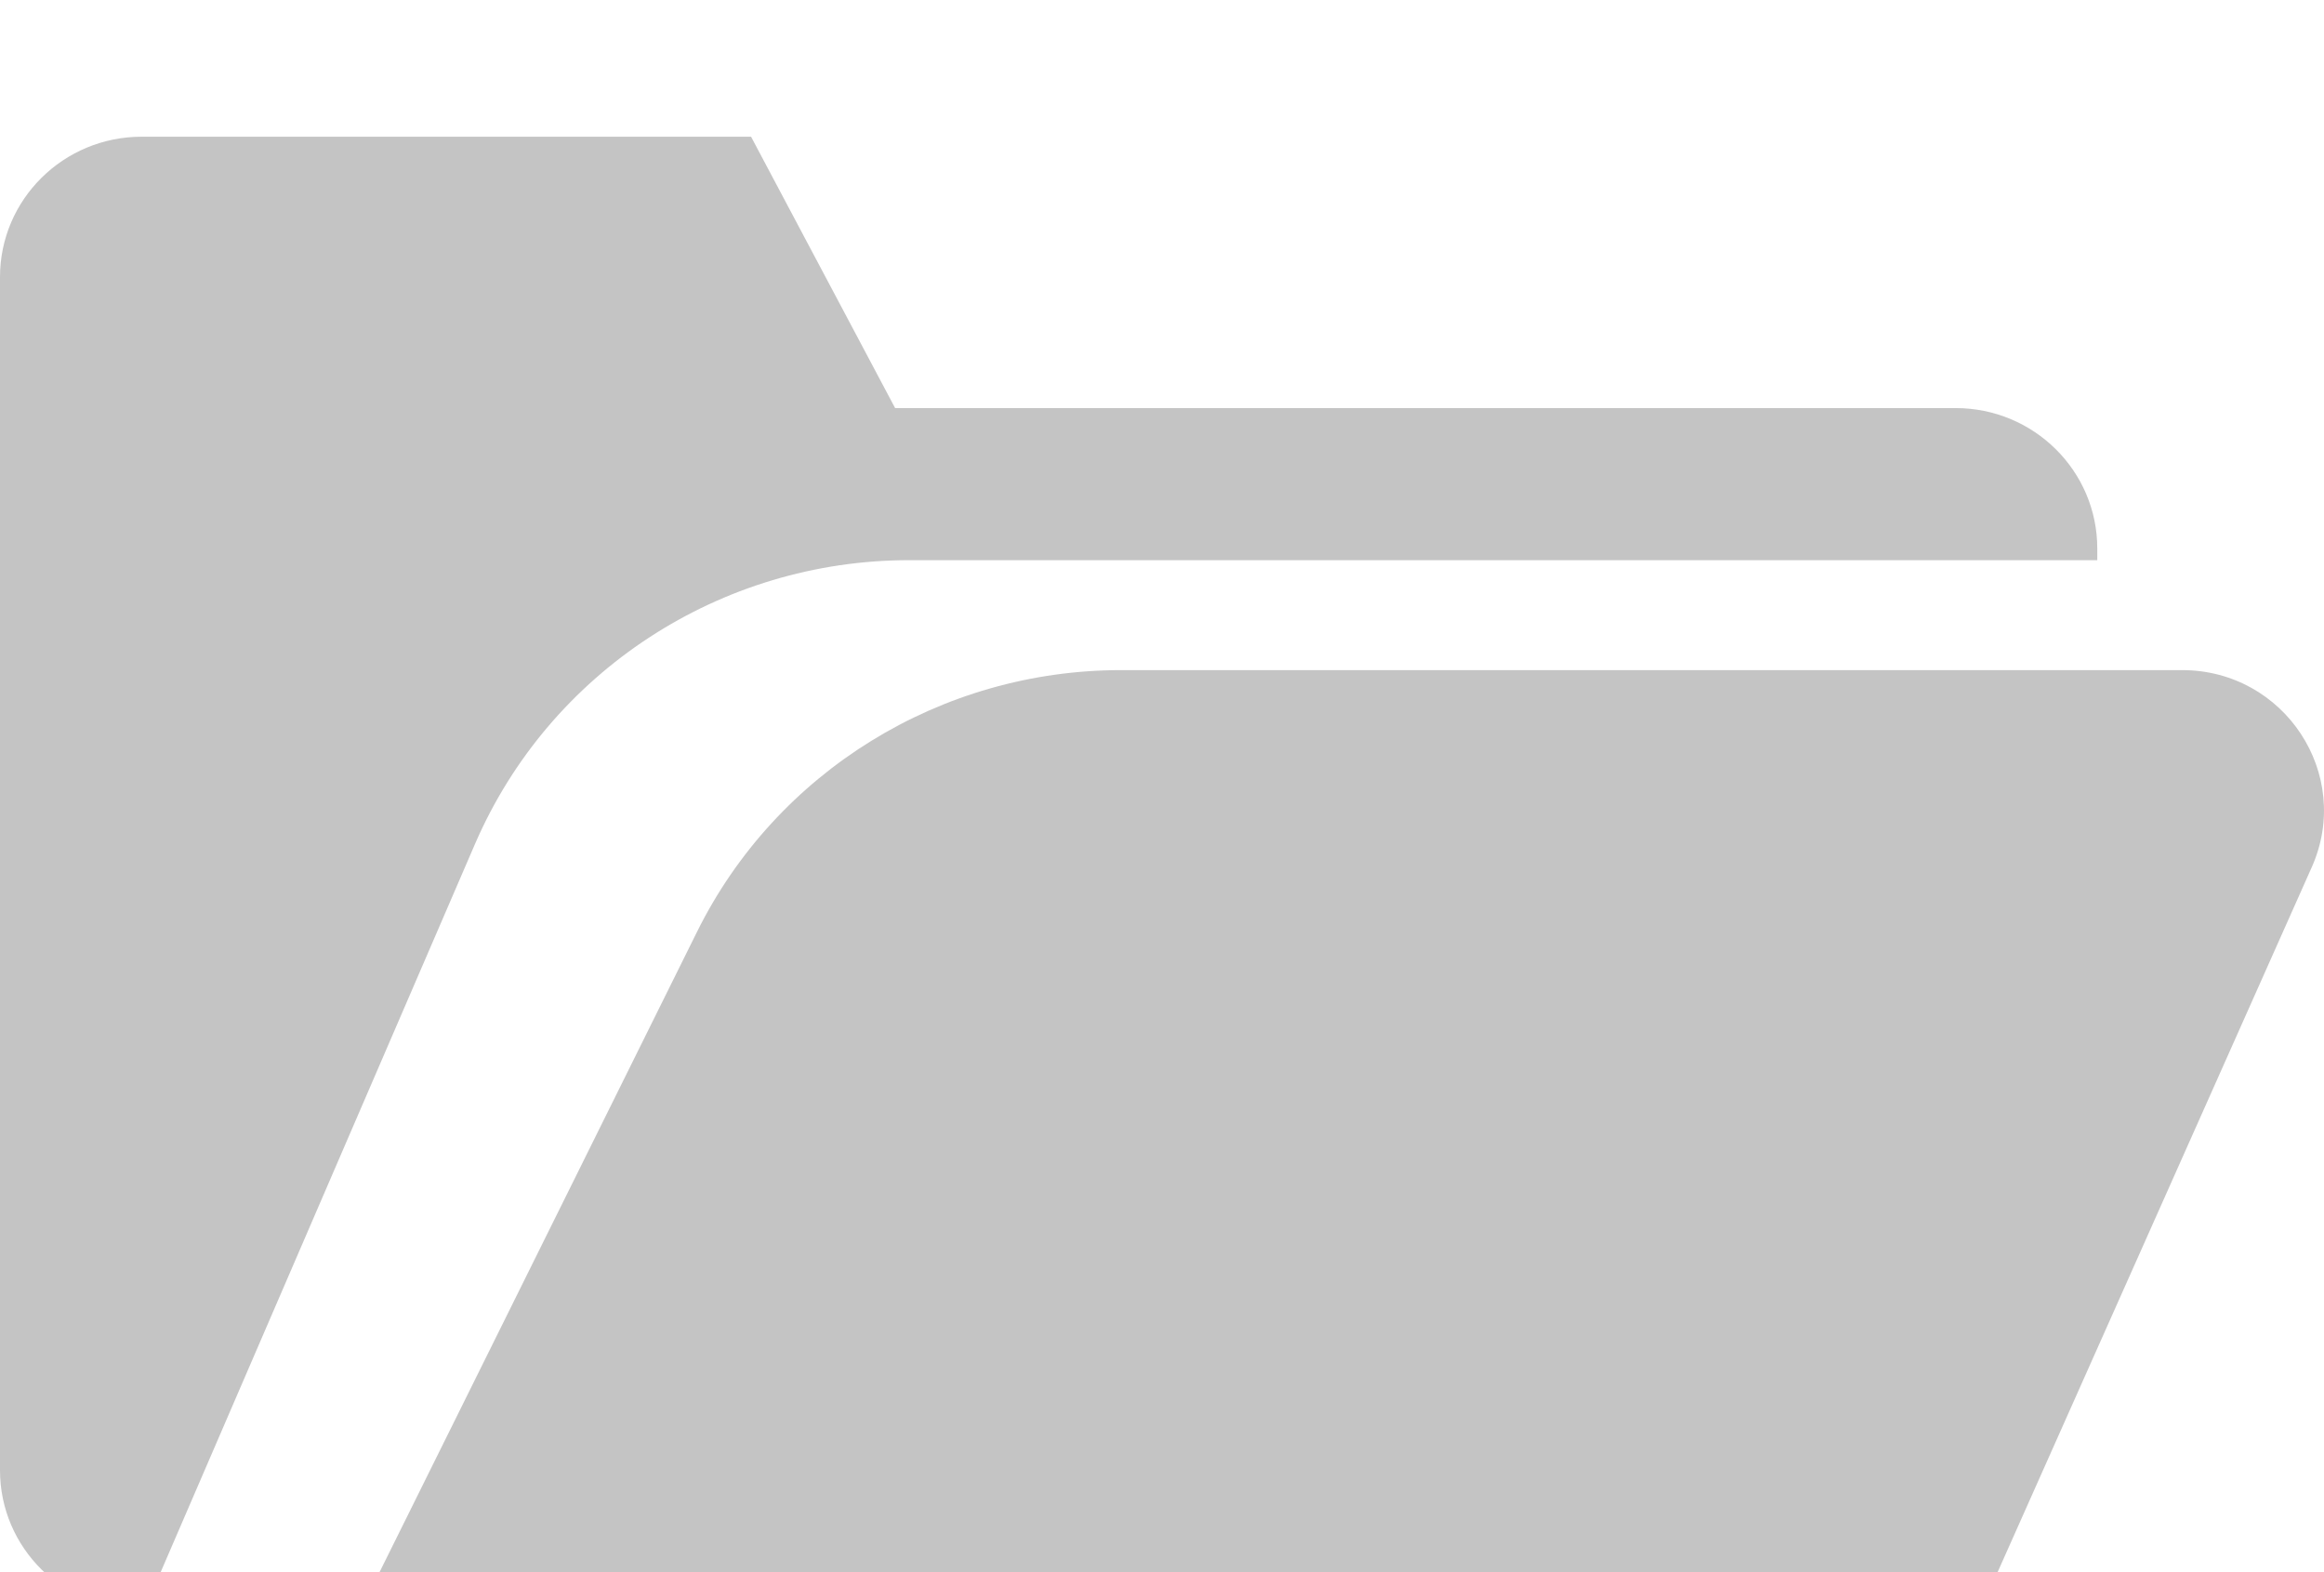 <svg width="68" height="46" viewBox="0 0 68 46" fill="none" xmlns="http://www.w3.org/2000/svg">
<g filter="url(#filter0_i)">
<path d="M4.146 0C1.856 0 0 1.839 0 4.107V39.018C0 41.286 1.856 43.125 4.146 43.125H4.215L13.897 20.698C16.073 15.658 21.073 12.39 26.605 12.39H61.366V12.048C61.366 9.779 59.51 7.94 57.22 7.94H26.191L21.976 0H4.146Z" fill="#C4C4C4"/>
<path d="M32.802 15.607C27.531 15.607 22.72 18.576 20.396 23.262L9.122 46H56.667L67.642 21.373C68.852 18.658 66.845 15.607 63.849 15.607H32.802Z" fill="#C4C4C4"/>
</g>
<defs>
<filter id="filter0_i" x="0" y="0" width="68" height="50" filterUnits="userSpaceOnUse" color-interpolation-filters="sRGB">
<feFlood flood-opacity="0" result="BackgroundImageFix"/>
<feBlend mode="normal" in="SourceGraphic" in2="BackgroundImageFix" result="shape"/>
<feColorMatrix in="SourceAlpha" type="matrix" values="0 0 0 0 0 0 0 0 0 0 0 0 0 0 0 0 0 0 127 0" result="hardAlpha"/>
<feOffset dy="4"/>
<feGaussianBlur stdDeviation="2"/>
<feComposite in2="hardAlpha" operator="arithmetic" k2="-1" k3="1"/>
<feColorMatrix type="matrix" values="0 0 0 0 0 0 0 0 0 0 0 0 0 0 0 0 0 0 0.25 0"/>
<feBlend mode="normal" in2="shape" result="effect1_innerShadow"/>
</filter>
</defs>
</svg>
